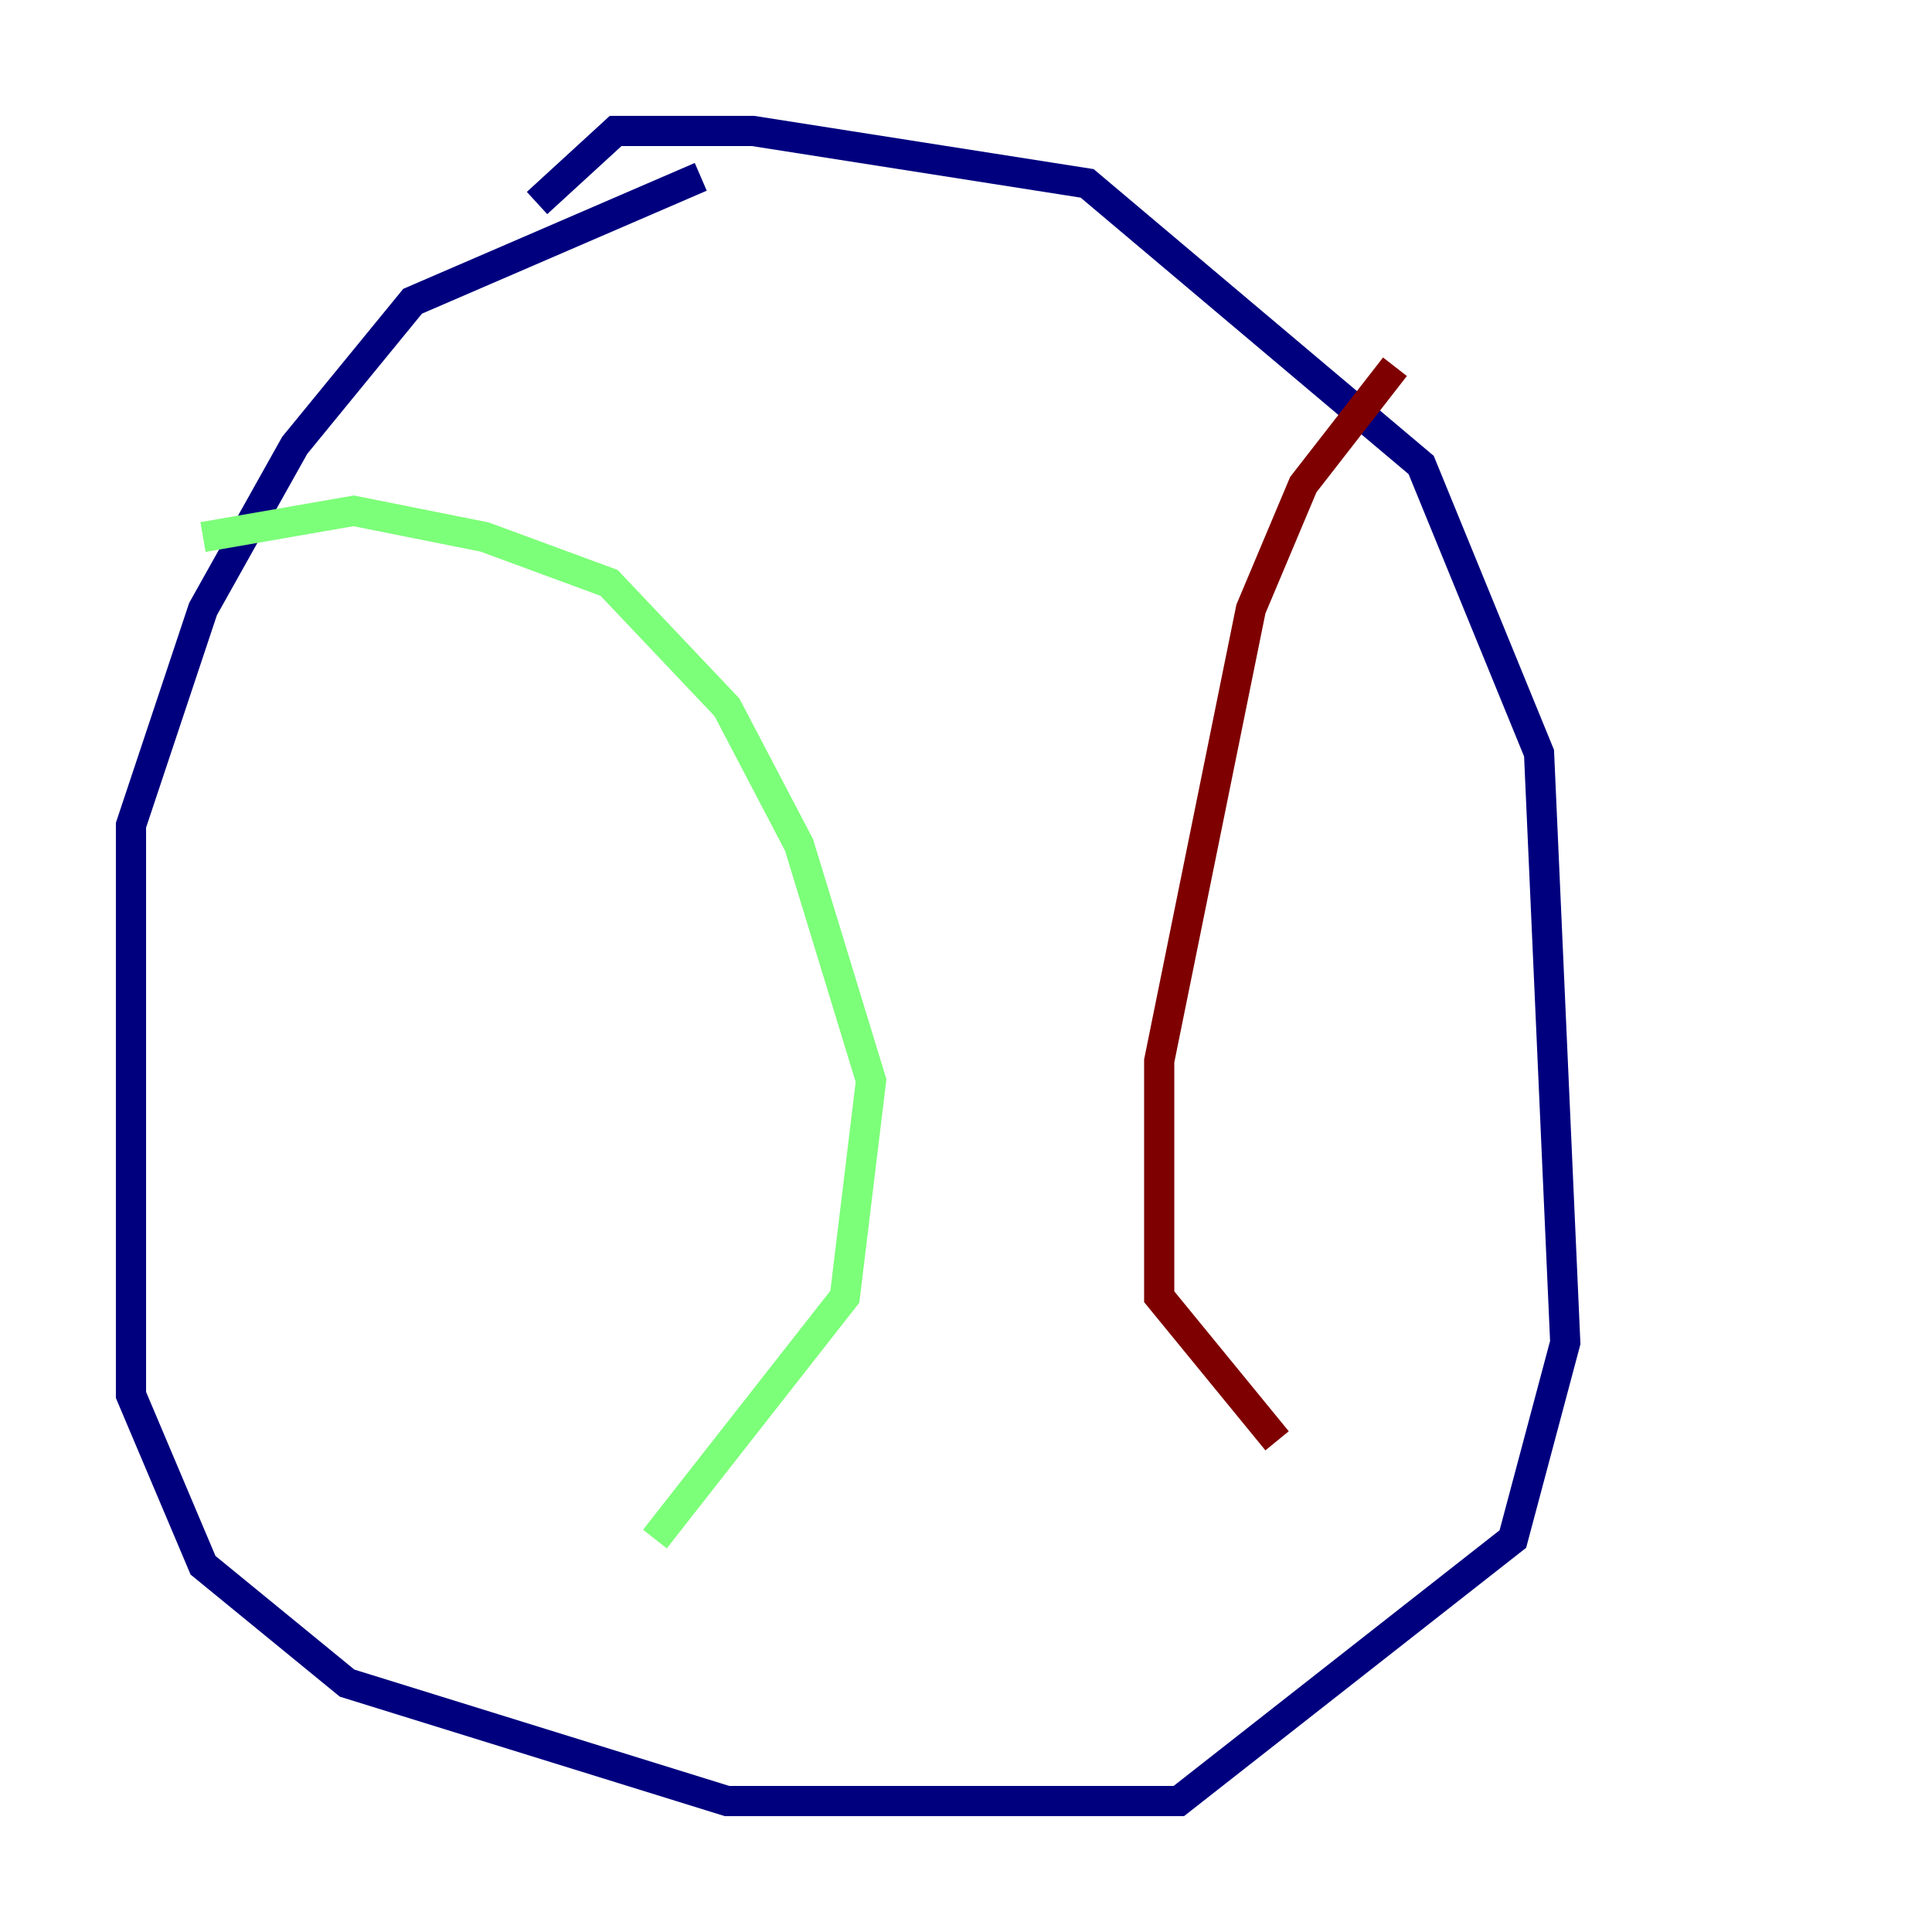 <?xml version="1.0" encoding="utf-8" ?>
<svg baseProfile="tiny" height="128" version="1.2" viewBox="0,0,128,128" width="128" xmlns="http://www.w3.org/2000/svg" xmlns:ev="http://www.w3.org/2001/xml-events" xmlns:xlink="http://www.w3.org/1999/xlink"><defs /><polyline fill="none" points="46.427,11.715 27.336,19.959 19.525,29.505 13.451,40.352 8.678,54.671 8.678,92.42 13.451,103.702 22.997,111.512 48.163,119.322 78.102,119.322 100.231,101.966 103.702,88.949 101.966,49.898 94.156,30.807 72.027,12.149 49.898,8.678 40.786,8.678 35.58,13.451" stroke="#00007f" stroke-width="2" /><polyline fill="none" points="13.451,35.58 23.43,33.844 32.108,35.58 40.352,38.617 48.163,46.861 52.936,55.973 57.709,71.593 55.973,85.912 43.39,101.966" stroke="#7cff79" stroke-width="2" /><polyline fill="none" points="92.42,24.298 86.346,32.108 82.875,40.352 76.8,70.291 76.8,85.912 84.61,95.458" stroke="#7f0000" stroke-width="2" /></svg>